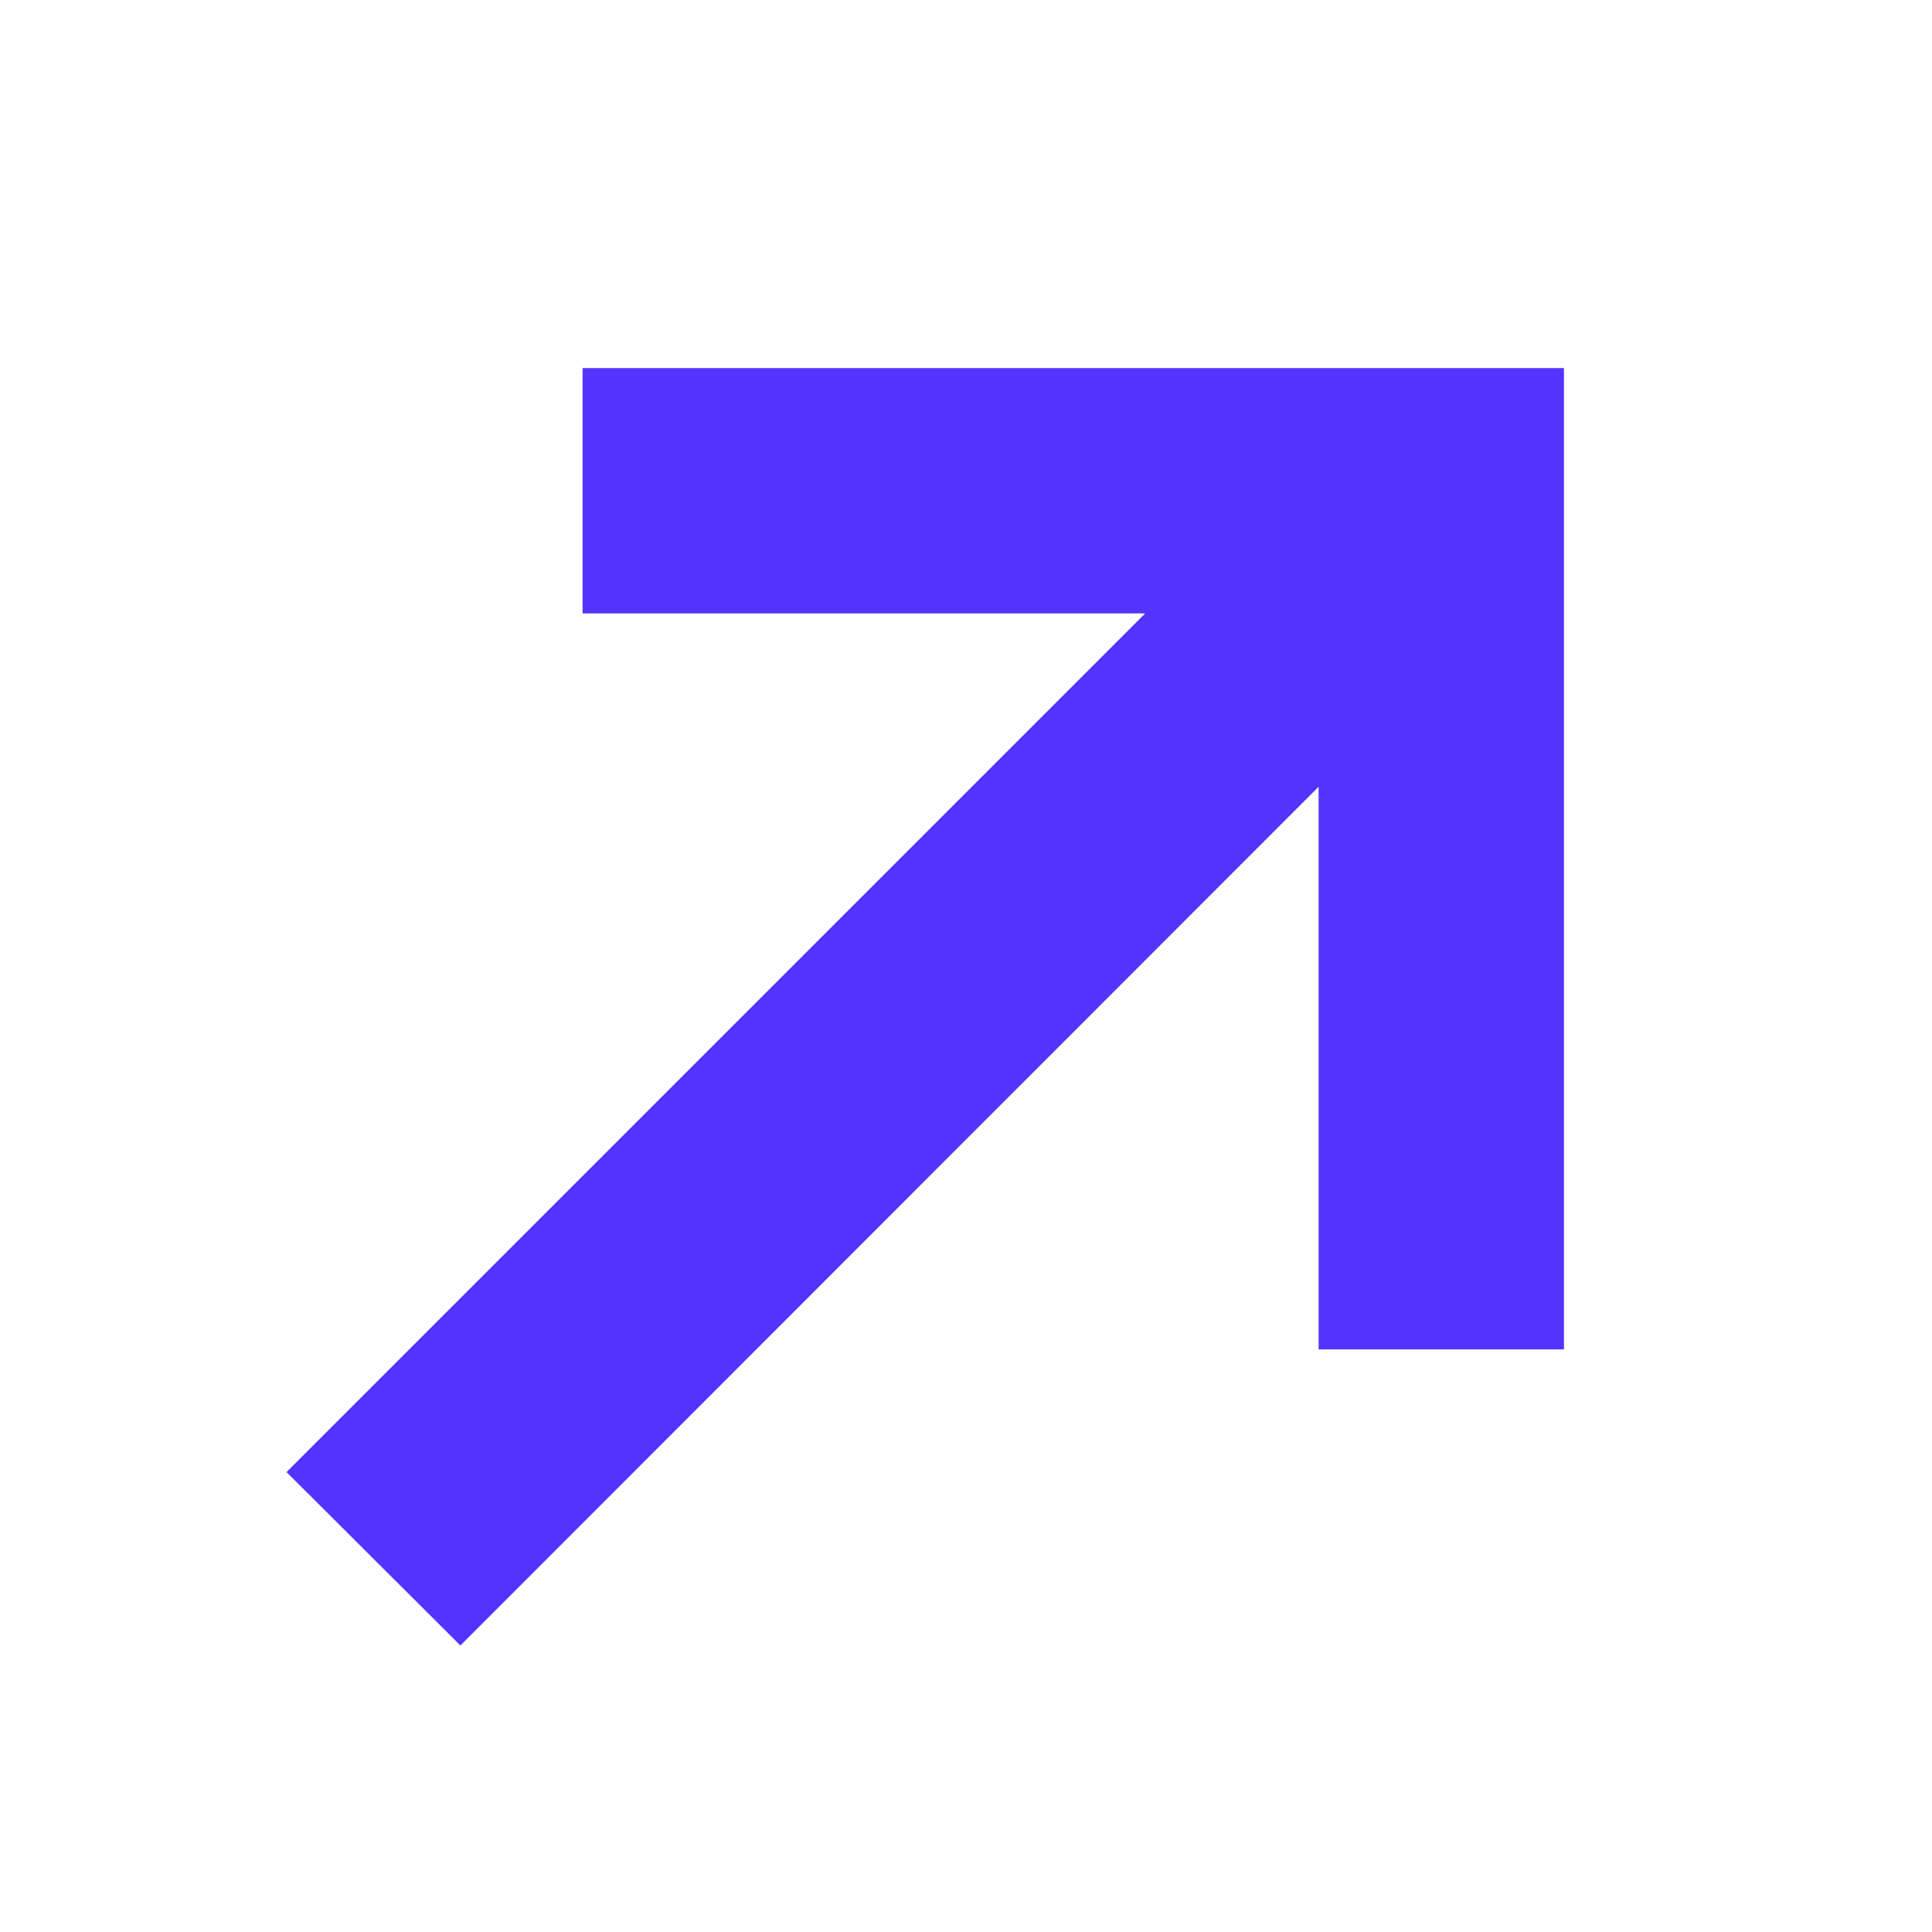 <svg xmlns="http://www.w3.org/2000/svg" width="20" height="20" viewBox="0 0 20 20">
  <g id="Group_6" data-name="Group 6" transform="translate(-83 -352)">
    <g id="Group" transform="translate(83 352)">
      <path id="Path" d="M0,0H20V20H0Z" fill="none"/>
      <path id="Shape" d="M8.889,2.54H3.065V0H13.224V10.159h-2.54V4.335L1.8,13.224,0,11.429Z" transform="translate(2.966 3.81)" fill="#53f"/>
    </g>
  </g>
</svg>
